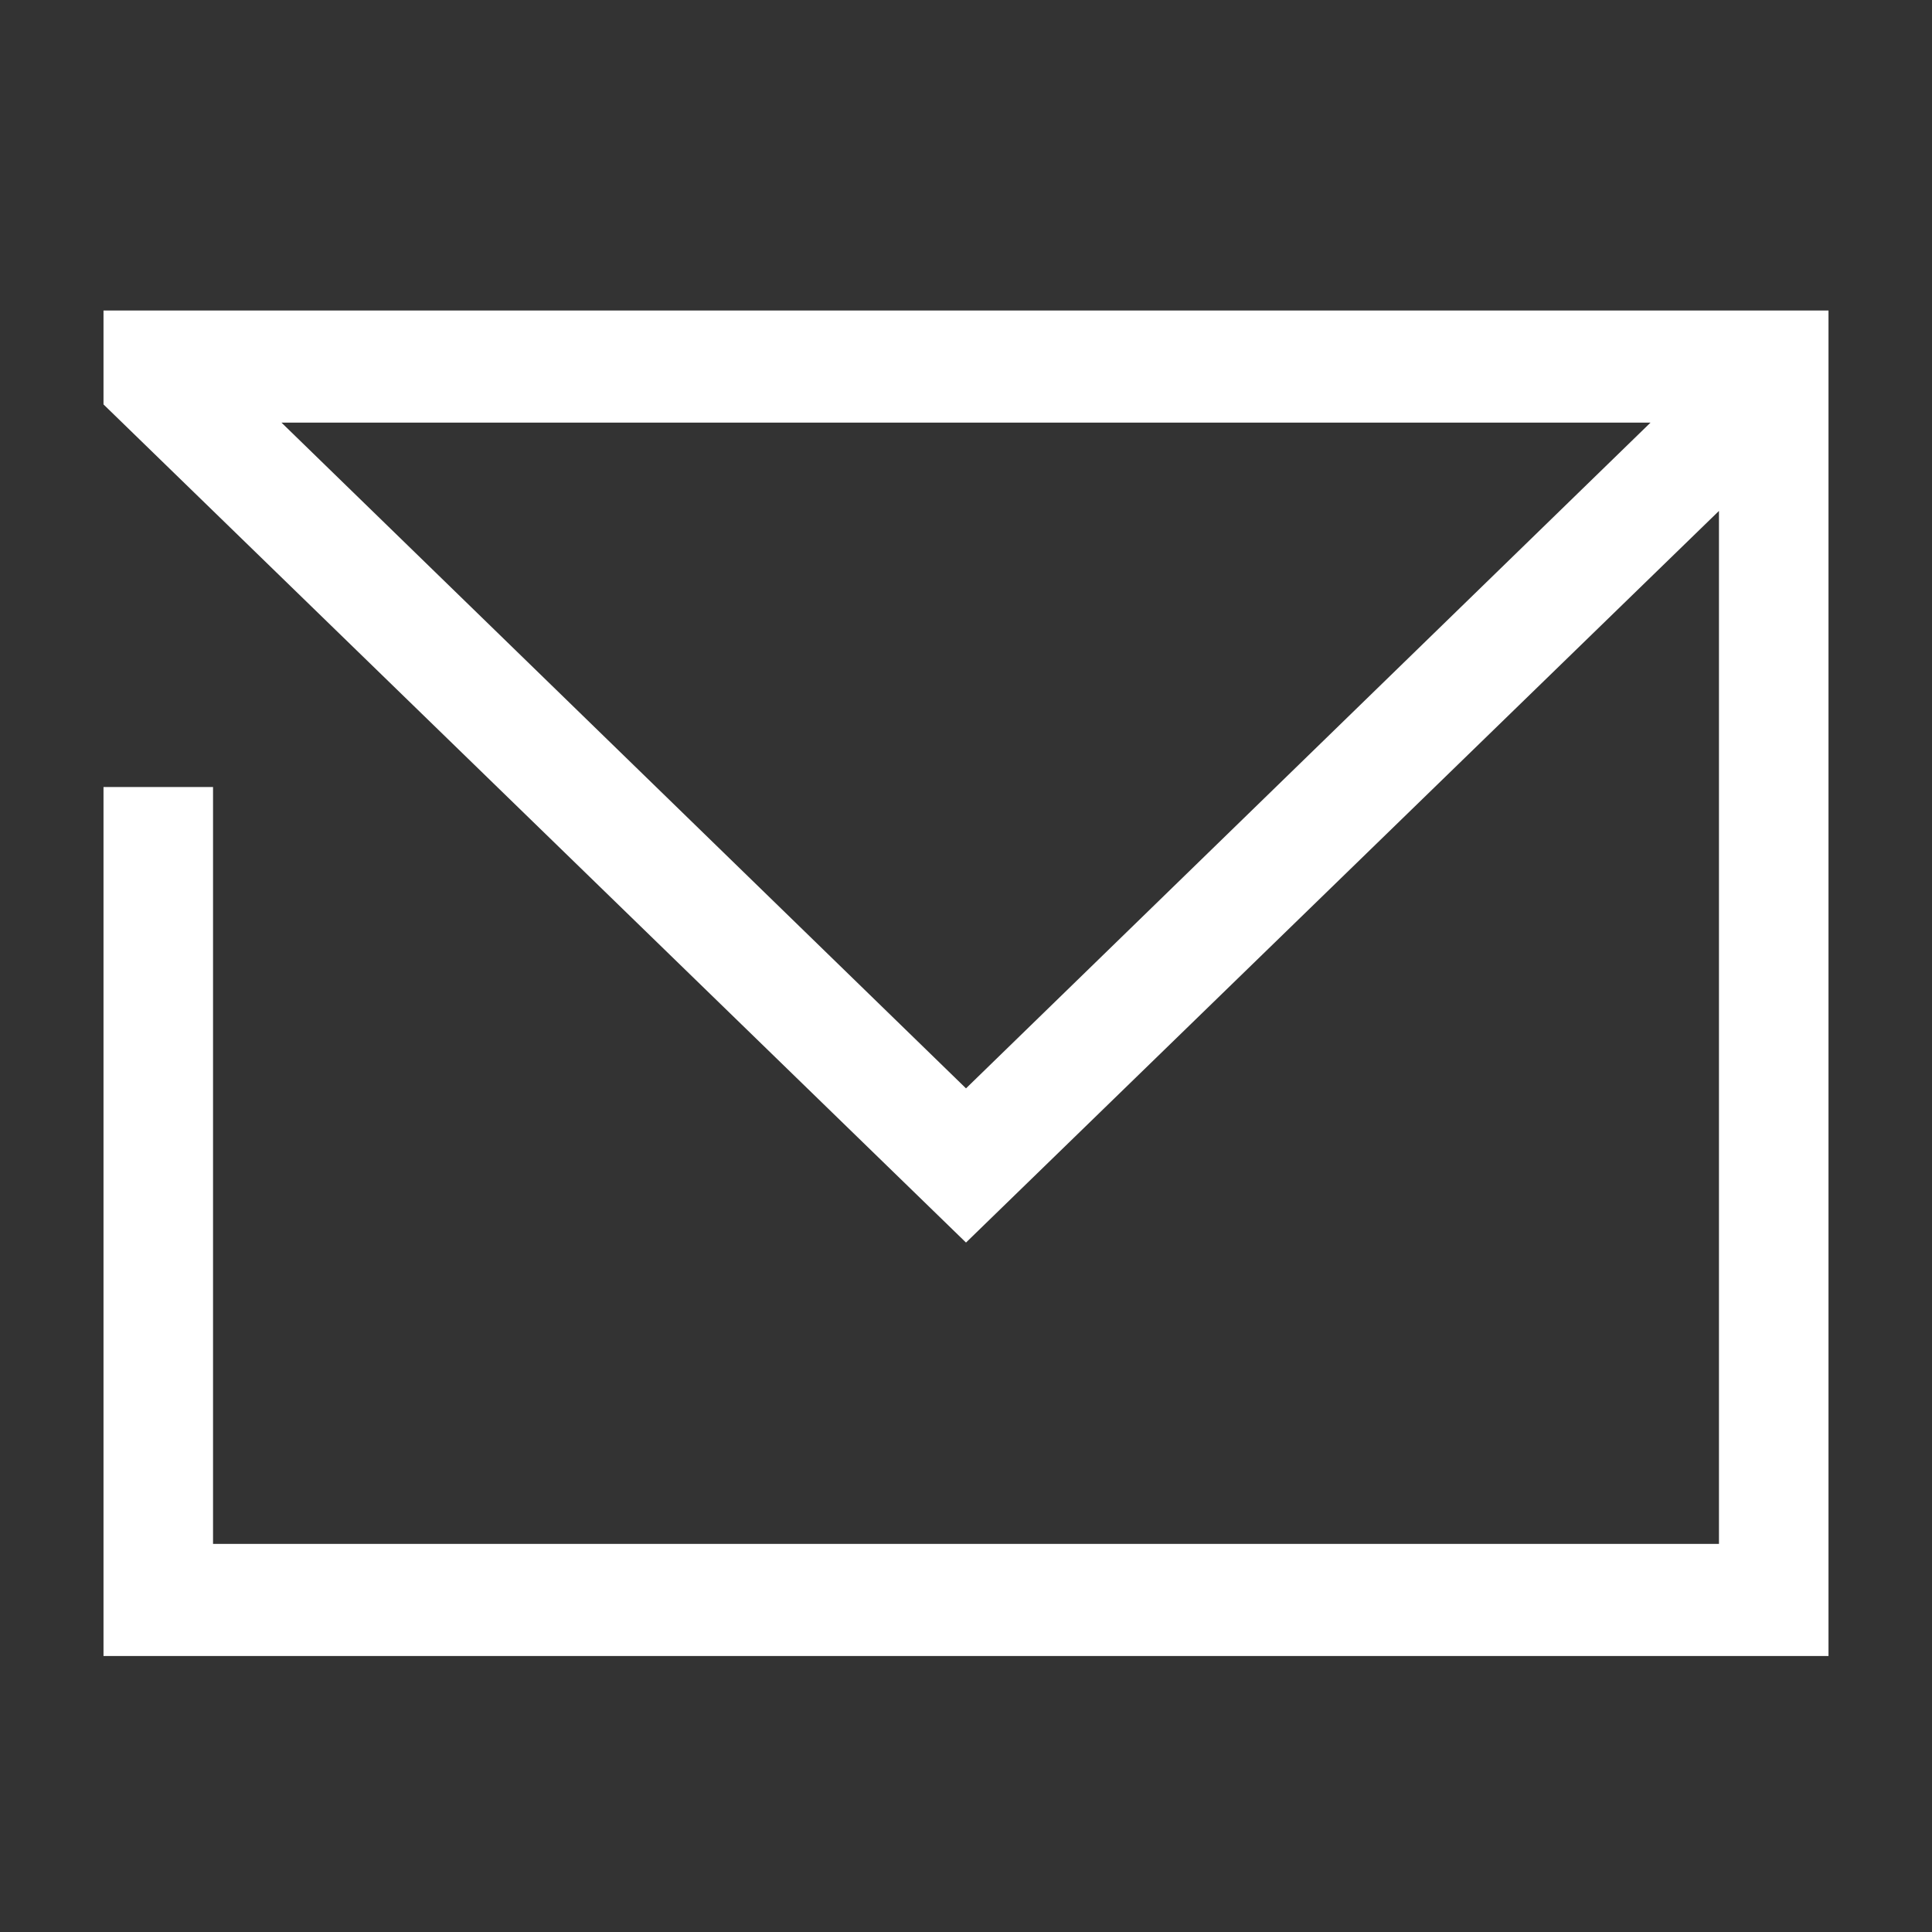 <?xml version="1.0" encoding="UTF-8"?>
<svg width="56px" height="56px" viewBox="0 0 56 56" version="1.1" xmlns="http://www.w3.org/2000/svg" xmlns:xlink="http://www.w3.org/1999/xlink">
    <rect x="0" y="0" width="56" height="56" fill="#333333" stroke="none"/>
    <title>F4CF6DAE-A86A-4524-9630-CB5D34B3A78D</title>
    <g id="V2" stroke="none" stroke-width="1" fill="none" fill-rule="evenodd">
        <g id="Case-Study-1---Extra-Wide---12col" transform="translate(-356, -10293)" fill="#FFFFFF" fill-rule="nonzero">
            <g id="Social-Links" transform="translate(164, 10293)">
                <g id="icon-/-1-copy" transform="translate(192, 0)">
                    <g id="noun_email-latter_2386233" transform="translate(3, 9)">
                        <path d="M50,0 L0,0 L0,2.722 L25,27.016 L46.825,5.809 L46.825,35.75 L3.175,35.75 L3.175,13.812 L0,13.812 L0,39 L50,39 L50,0 Z M25,22.547 L5.159,3.25 L44.841,3.25 L25,22.547 Z" id="Shape"></path>
                    </g>
                </g>
            </g>
        </g>
    </g>
</svg>